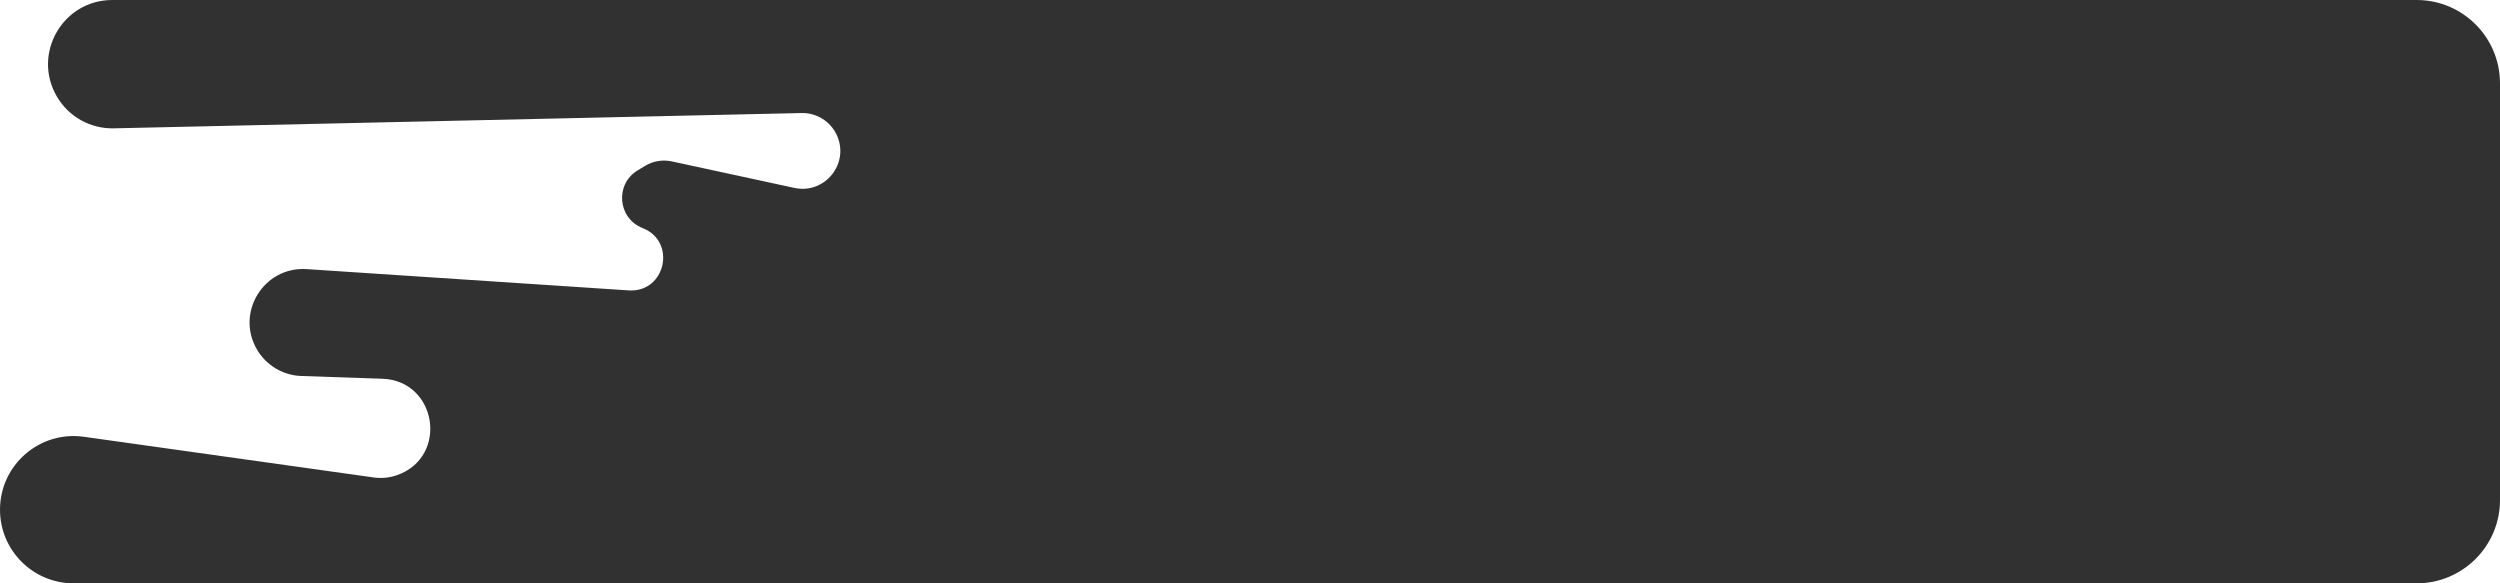 <svg width="300" height="70" viewBox="0 0 300 70" fill="none" xmlns="http://www.w3.org/2000/svg">
<path d="M6.839 11.609C3.815 6.476 7.516 0 13.474 0H290C295.523 0 300 4.477 300 10V60C300 65.523 295.523 70 290 70H8.836C3.956 70 0 66.044 0 61.163C0 55.795 4.748 51.666 10.065 52.413L44.849 57.296C45.805 57.43 46.779 57.33 47.688 57.004C53.865 54.787 52.437 45.671 45.878 45.449L36.163 45.12C33.952 45.045 31.935 43.837 30.825 41.923C28.248 37.477 31.677 31.956 36.804 32.294L75.443 34.848C79.864 35.141 81.238 28.985 77.112 27.369C74.118 26.197 73.77 22.098 76.525 20.438L77.421 19.899C78.379 19.322 79.522 19.132 80.615 19.368L95.327 22.549C99.012 23.346 102.008 19.567 100.393 16.161C99.625 14.542 97.977 13.526 96.186 13.565L13.645 15.4C10.857 15.462 8.254 14.012 6.839 11.609Z" fill="#313131"/>
</svg>
